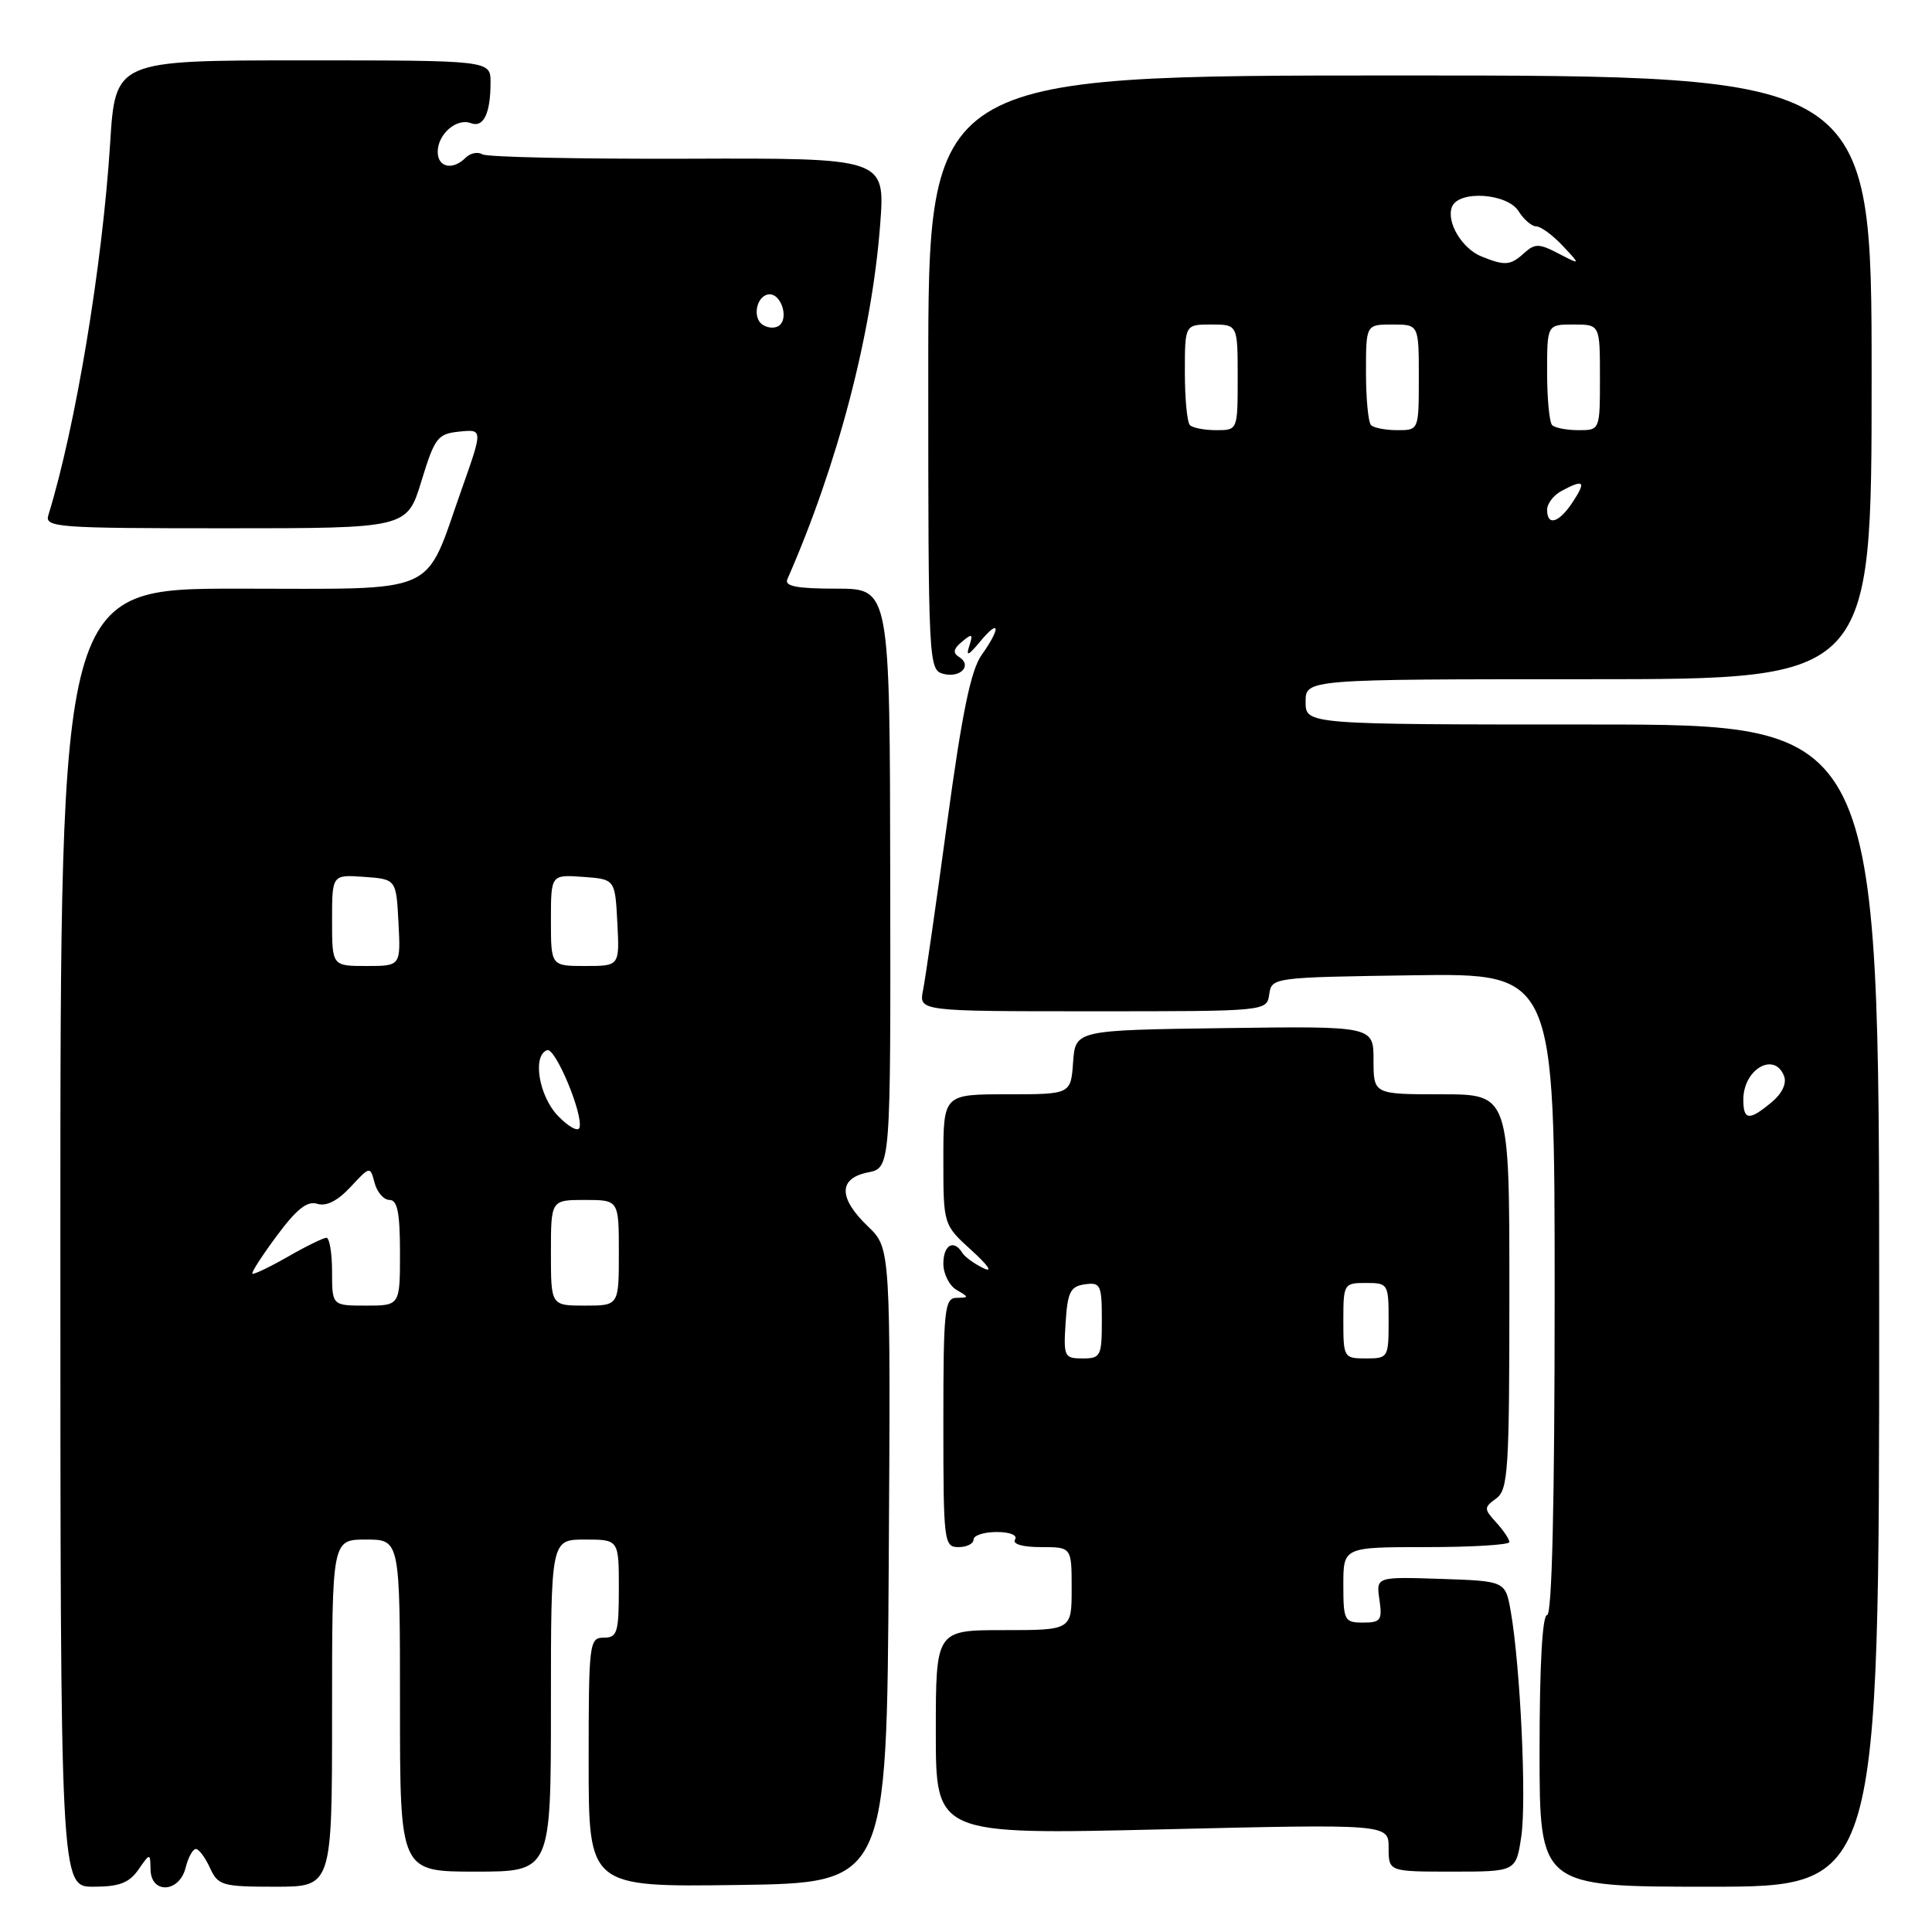 <?xml version="1.0" encoding="UTF-8" standalone="no"?>
<!DOCTYPE svg PUBLIC "-//W3C//DTD SVG 1.1//EN" "http://www.w3.org/Graphics/SVG/1.1/DTD/svg11.dtd" >
<svg xmlns="http://www.w3.org/2000/svg" xmlns:xlink="http://www.w3.org/1999/xlink" version="1.1" viewBox="0 0 256 256">
 <g >
 <path fill="currentColor"
d=" M 18.33 247.75 C 19.90 245.50 19.90 245.50 19.95 247.75 C 20.02 251.00 23.76 250.80 24.59 247.50 C 24.93 246.12 25.55 245.00 25.95 245.00 C 26.35 245.00 27.19 246.12 27.82 247.50 C 28.89 249.84 29.43 250.00 36.48 250.00 C 44.00 250.00 44.00 250.00 44.00 227.00 C 44.00 204.00 44.00 204.00 48.50 204.00 C 53.00 204.00 53.00 204.00 53.00 226.00 C 53.00 248.00 53.00 248.00 63.00 248.00 C 73.00 248.00 73.00 248.00 73.00 226.00 C 73.00 204.00 73.00 204.00 77.50 204.00 C 82.00 204.00 82.00 204.00 82.00 210.50 C 82.00 216.33 81.79 217.00 80.00 217.00 C 78.08 217.00 78.00 217.67 78.00 233.52 C 78.00 250.04 78.00 250.04 97.75 249.77 C 117.50 249.50 117.50 249.50 117.76 207.45 C 118.02 165.39 118.02 165.39 115.01 162.51 C 111.08 158.74 111.07 156.14 115.01 155.35 C 118.02 154.75 118.02 154.75 117.96 116.37 C 117.91 78.00 117.91 78.00 110.85 78.00 C 105.57 78.00 103.92 77.68 104.33 76.75 C 111.01 61.52 115.53 44.23 116.63 29.72 C 117.29 20.94 117.29 20.94 91.15 21.03 C 76.78 21.08 64.52 20.82 63.92 20.45 C 63.32 20.08 62.32 20.28 61.71 20.89 C 59.99 22.61 58.00 22.20 58.00 20.12 C 58.00 17.77 60.51 15.60 62.40 16.32 C 64.07 16.96 65.00 15.03 65.00 10.92 C 65.00 8.00 65.00 8.00 40.14 8.00 C 15.28 8.00 15.28 8.00 14.59 19.05 C 13.56 35.21 10.01 56.60 6.41 68.25 C 5.90 69.88 7.47 70.00 29.90 70.00 C 53.93 70.00 53.93 70.00 55.84 63.75 C 57.61 57.97 57.99 57.48 60.87 57.19 C 63.99 56.87 63.99 56.87 61.17 64.84 C 56.12 79.12 58.64 78.00 31.48 78.00 C 8.00 78.00 8.00 78.00 8.00 164.00 C 8.00 250.00 8.00 250.00 12.38 250.00 C 15.79 250.00 17.10 249.50 18.33 247.75 Z  M 249.00 173.00 C 249.00 96.00 249.00 96.00 211.00 96.00 C 173.00 96.00 173.00 96.00 173.00 93.00 C 173.00 90.00 173.00 90.00 210.50 90.00 C 248.00 90.00 248.00 90.00 248.00 50.00 C 248.00 10.00 248.00 10.00 185.50 10.00 C 123.00 10.00 123.00 10.00 123.00 49.38 C 123.00 87.92 123.04 88.78 125.00 89.29 C 127.27 89.88 128.87 88.16 127.08 87.05 C 126.22 86.52 126.33 85.97 127.48 85.02 C 128.82 83.90 128.96 83.98 128.43 85.61 C 127.96 87.04 128.32 86.89 129.88 85.00 C 132.50 81.84 132.64 83.18 130.07 86.79 C 128.64 88.81 127.48 94.44 125.51 108.95 C 124.06 119.65 122.62 129.66 122.31 131.20 C 121.75 134.00 121.75 134.00 144.81 134.00 C 167.86 134.00 167.86 134.00 168.18 131.75 C 168.50 129.52 168.66 129.50 187.25 129.23 C 206.00 128.96 206.00 128.96 206.00 171.48 C 206.00 199.16 205.65 214.00 205.00 214.00 C 204.37 214.00 204.00 220.67 204.00 232.00 C 204.00 250.00 204.00 250.00 226.50 250.00 C 249.00 250.00 249.00 250.00 249.00 173.00 Z  M 201.58 243.33 C 202.29 238.56 201.45 220.75 200.18 213.50 C 199.47 209.50 199.47 209.50 190.90 209.21 C 182.34 208.93 182.34 208.93 182.78 211.96 C 183.18 214.68 182.96 215.00 180.61 215.00 C 178.14 215.00 178.00 214.72 178.00 210.00 C 178.00 205.00 178.00 205.00 189.00 205.00 C 195.05 205.00 200.00 204.70 200.00 204.33 C 200.00 203.96 199.22 202.79 198.26 201.74 C 196.61 199.92 196.61 199.76 198.26 198.55 C 199.84 197.40 200.00 194.80 200.00 171.14 C 200.00 145.00 200.00 145.00 191.00 145.00 C 182.00 145.00 182.00 145.00 182.00 140.48 C 182.00 135.96 182.00 135.96 162.25 136.23 C 142.50 136.50 142.50 136.50 142.19 140.75 C 141.89 145.00 141.89 145.00 133.44 145.00 C 125.00 145.00 125.00 145.00 125.00 153.64 C 125.00 162.29 125.00 162.29 128.75 165.69 C 130.97 167.71 131.61 168.67 130.31 168.04 C 129.10 167.46 127.83 166.54 127.50 165.99 C 126.37 164.17 125.00 164.97 125.00 167.45 C 125.00 168.80 125.79 170.36 126.75 170.92 C 128.42 171.89 128.42 171.94 126.75 171.97 C 125.16 172.00 125.00 173.46 125.00 188.50 C 125.00 204.33 125.08 205.00 127.00 205.00 C 128.10 205.00 129.00 204.55 129.00 204.00 C 129.00 203.45 130.38 203.00 132.06 203.00 C 133.84 203.00 134.86 203.42 134.50 204.00 C 134.13 204.60 135.49 205.00 137.94 205.00 C 142.00 205.00 142.00 205.00 142.00 210.50 C 142.00 216.00 142.00 216.00 133.00 216.00 C 124.00 216.00 124.00 216.00 124.00 229.55 C 124.00 243.11 124.00 243.11 154.00 242.40 C 184.00 241.69 184.00 241.69 184.00 244.85 C 184.00 248.00 184.00 248.00 192.44 248.00 C 200.88 248.00 200.88 248.00 201.58 243.33 Z  M 44.00 168.50 C 44.00 166.03 43.66 164.01 43.25 164.01 C 42.84 164.02 40.52 165.15 38.11 166.54 C 35.69 167.92 33.59 168.92 33.44 168.77 C 33.28 168.62 34.75 166.34 36.70 163.72 C 39.30 160.21 40.71 159.09 42.04 159.51 C 43.22 159.89 44.74 159.12 46.44 157.29 C 49.04 154.50 49.04 154.50 49.64 156.75 C 49.97 157.99 50.86 159.00 51.62 159.00 C 52.66 159.00 53.00 160.71 53.00 166.00 C 53.00 173.00 53.00 173.00 48.50 173.00 C 44.00 173.00 44.00 173.00 44.00 168.50 Z  M 73.00 166.00 C 73.00 159.00 73.00 159.00 77.50 159.00 C 82.00 159.00 82.00 159.00 82.00 166.00 C 82.00 173.00 82.00 173.00 77.50 173.00 C 73.00 173.00 73.00 173.00 73.00 166.00 Z  M 73.97 147.90 C 71.41 145.28 70.50 139.85 72.50 139.15 C 73.58 138.77 77.28 147.61 76.79 149.41 C 76.63 150.01 75.36 149.33 73.97 147.90 Z  M 44.00 121.94 C 44.00 115.89 44.00 115.89 48.25 116.19 C 52.50 116.50 52.50 116.50 52.80 122.25 C 53.10 128.00 53.10 128.00 48.55 128.00 C 44.00 128.00 44.00 128.00 44.00 121.94 Z  M 73.00 121.94 C 73.00 115.89 73.00 115.89 77.25 116.19 C 81.50 116.50 81.50 116.50 81.80 122.25 C 82.10 128.00 82.10 128.00 77.55 128.00 C 73.00 128.00 73.00 128.00 73.00 121.94 Z  M 101.10 43.06 C 99.58 42.13 100.28 39.00 102.00 39.00 C 103.46 39.00 104.47 41.93 103.37 43.03 C 102.87 43.53 101.88 43.54 101.10 43.06 Z  M 231.00 145.70 C 231.00 141.67 235.13 139.29 236.40 142.59 C 236.77 143.56 236.13 144.91 234.75 146.05 C 231.77 148.54 231.00 148.47 231.00 145.70 Z  M 205.00 67.54 C 205.00 66.73 205.87 65.60 206.93 65.04 C 209.88 63.46 210.20 63.77 208.41 66.50 C 206.58 69.29 205.00 69.77 205.00 67.54 Z  M 157.67 56.33 C 157.30 55.97 157.00 52.82 157.00 49.33 C 157.00 43.00 157.00 43.00 160.50 43.00 C 164.00 43.00 164.00 43.00 164.00 50.00 C 164.00 57.00 164.00 57.00 161.17 57.00 C 159.61 57.00 158.03 56.70 157.67 56.33 Z  M 181.67 56.33 C 181.30 55.97 181.00 52.82 181.00 49.33 C 181.00 43.00 181.00 43.00 184.50 43.00 C 188.00 43.00 188.00 43.00 188.00 50.00 C 188.00 57.00 188.00 57.00 185.17 57.00 C 183.61 57.00 182.03 56.70 181.67 56.33 Z  M 205.67 56.33 C 205.30 55.97 205.00 52.82 205.00 49.33 C 205.00 43.00 205.00 43.00 208.50 43.00 C 212.00 43.00 212.00 43.00 212.00 50.00 C 212.00 57.00 212.00 57.00 209.17 57.00 C 207.61 57.00 206.03 56.70 205.67 56.33 Z  M 196.32 33.99 C 193.73 32.95 191.62 29.43 192.39 27.42 C 193.26 25.17 199.73 25.59 201.23 28.00 C 201.92 29.10 202.97 30.00 203.57 30.00 C 204.16 30.00 205.73 31.15 207.06 32.56 C 209.46 35.12 209.46 35.12 206.52 33.60 C 203.94 32.25 203.38 32.25 201.96 33.53 C 200.14 35.19 199.42 35.24 196.32 33.99 Z  M 141.20 175.25 C 141.46 171.20 141.83 170.45 143.75 170.18 C 145.83 169.89 146.00 170.25 146.00 174.93 C 146.00 179.70 145.85 180.00 143.45 180.00 C 141.02 180.00 140.91 179.76 141.20 175.25 Z  M 178.00 175.00 C 178.00 170.11 178.07 170.00 181.00 170.00 C 183.93 170.00 184.00 170.11 184.00 175.00 C 184.00 179.89 183.93 180.00 181.00 180.00 C 178.07 180.00 178.00 179.89 178.00 175.00 Z "/>
</g>
</svg>